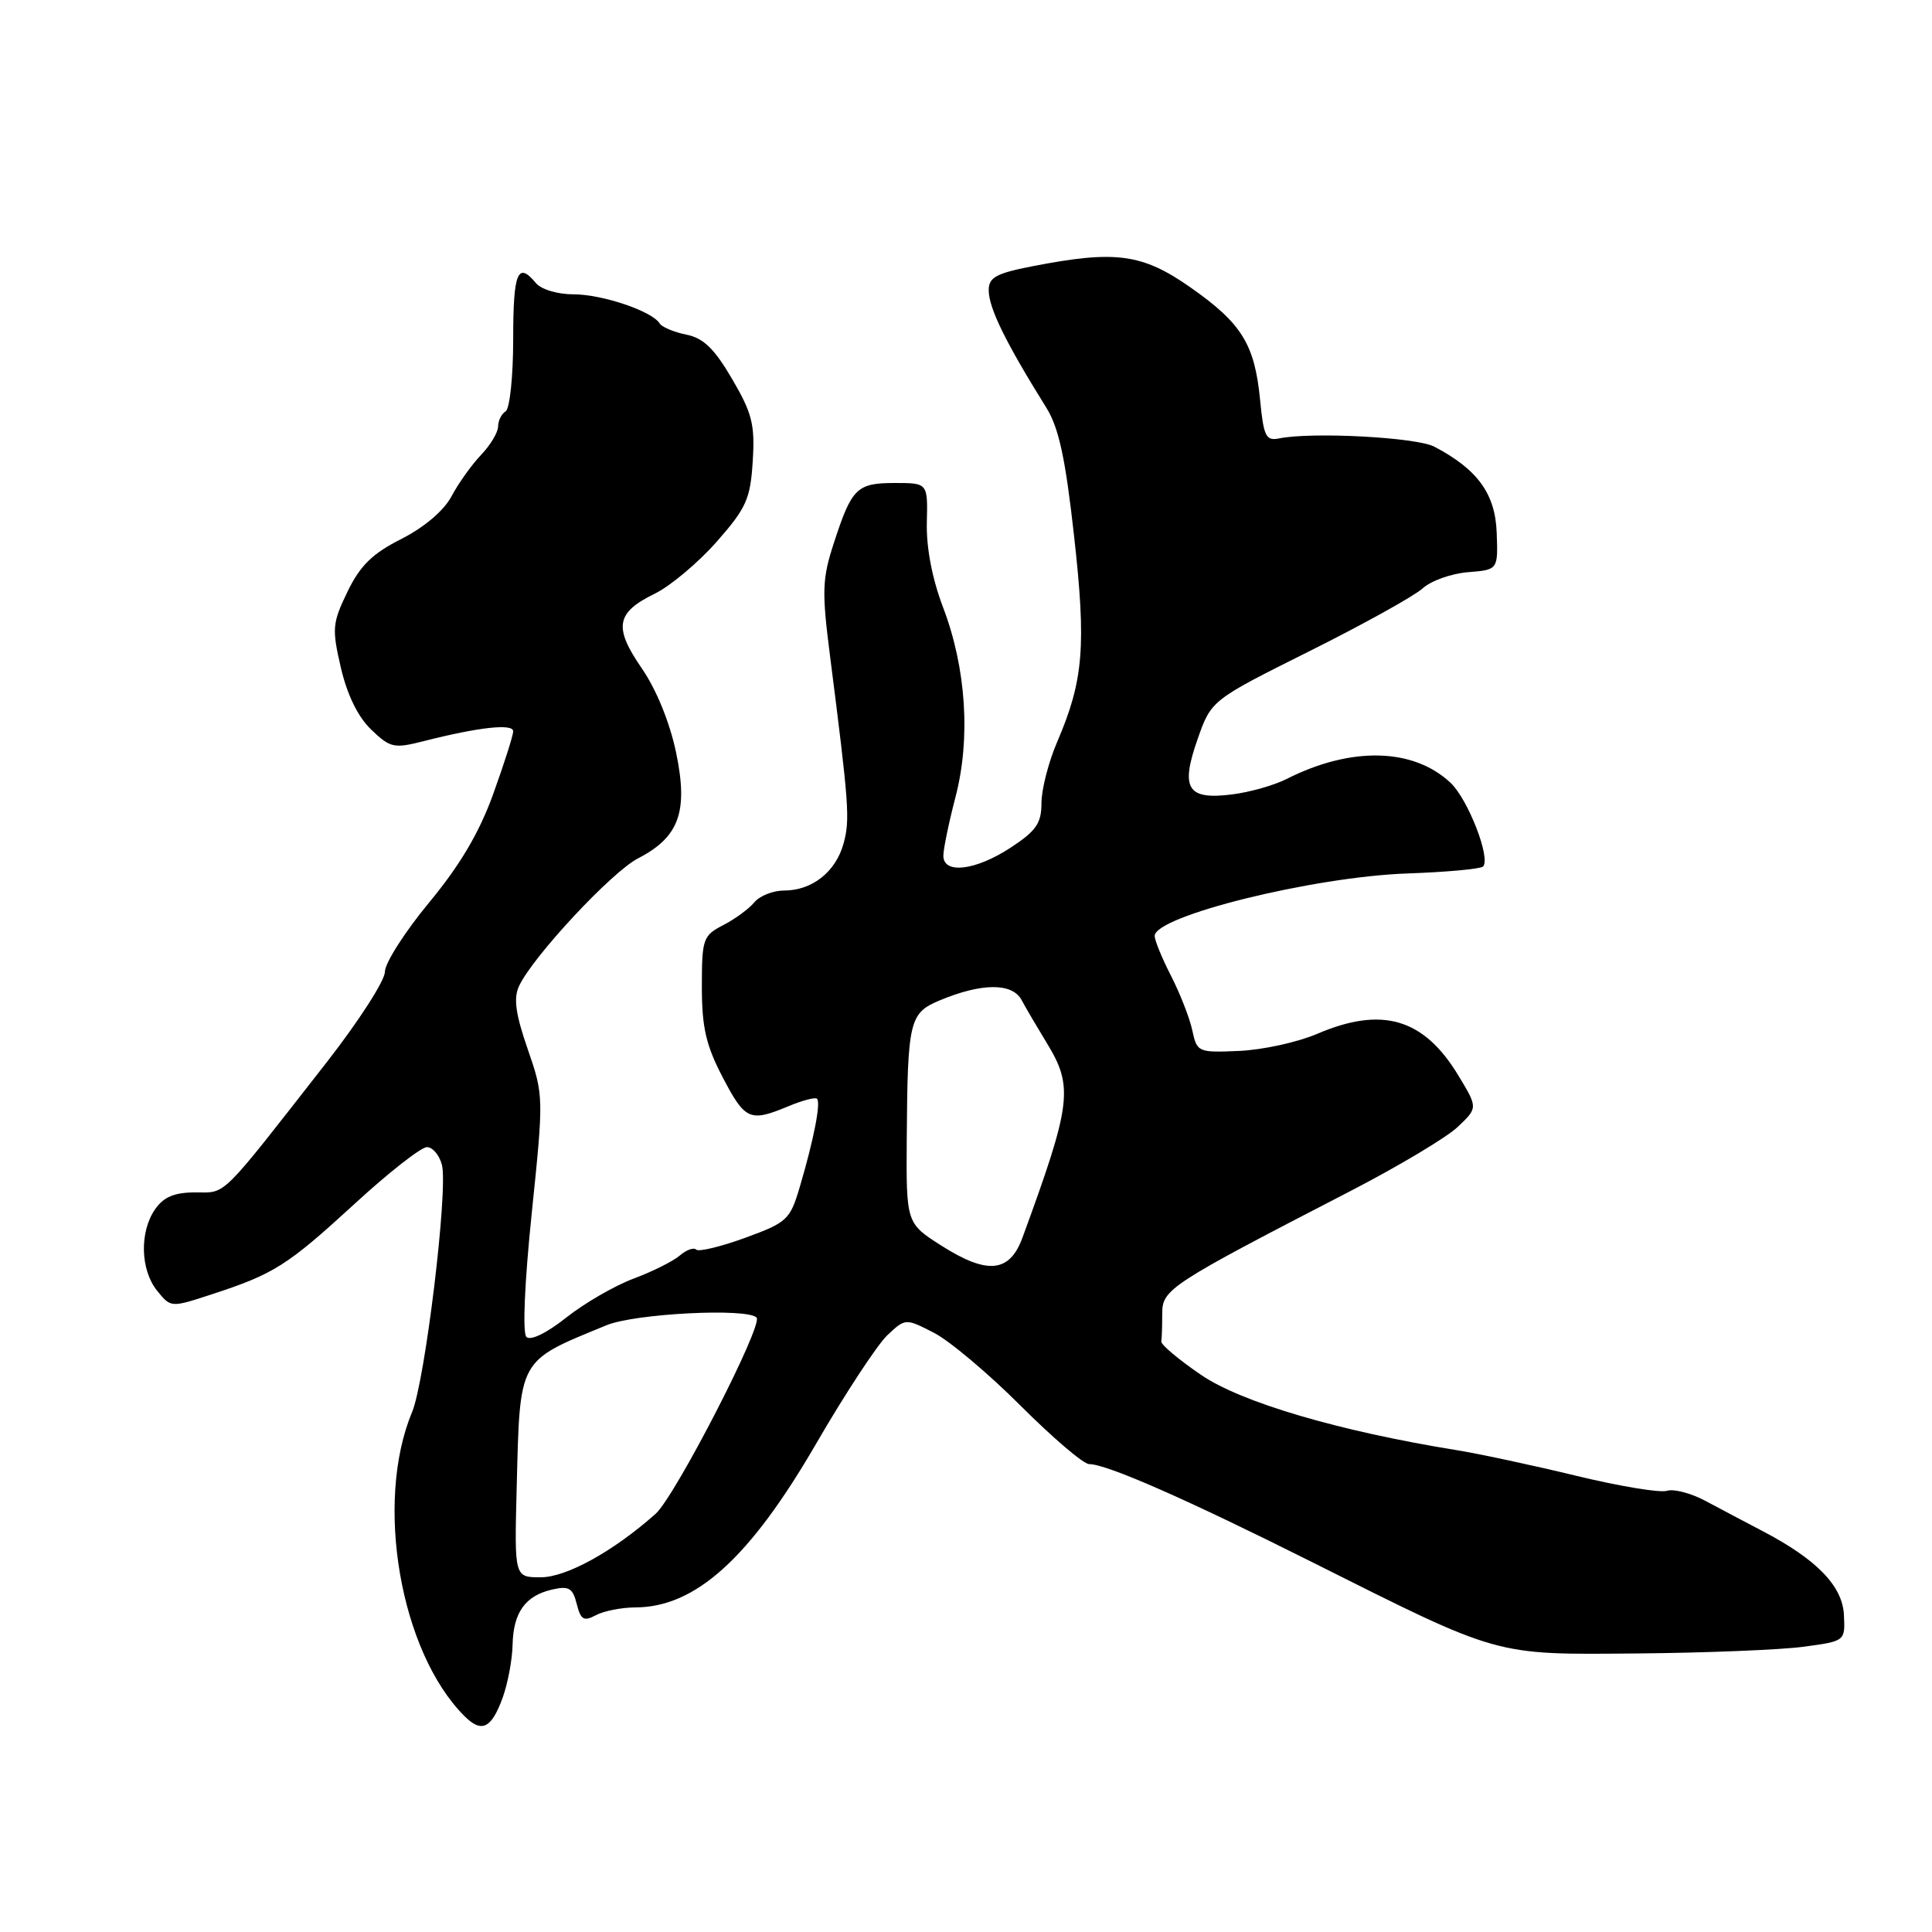 <?xml version="1.0" encoding="UTF-8" standalone="no"?>
<!DOCTYPE svg PUBLIC "-//W3C//DTD SVG 1.1//EN" "http://www.w3.org/Graphics/SVG/1.1/DTD/svg11.dtd" >
<svg xmlns="http://www.w3.org/2000/svg" xmlns:xlink="http://www.w3.org/1999/xlink" version="1.1" viewBox="0 0 256 256">
 <g >
 <path fill="currentColor"
d=" M 66.61 224.94 C 67.29 223.05 67.88 219.90 67.92 217.94 C 68.02 213.66 69.59 211.45 73.14 210.63 C 75.37 210.11 75.89 210.41 76.42 212.53 C 76.95 214.64 77.36 214.88 78.96 214.02 C 80.01 213.46 82.36 213.00 84.18 212.99 C 92.15 212.98 99.34 206.47 108.11 191.35 C 111.99 184.66 116.25 178.18 117.57 176.93 C 119.98 174.67 119.98 174.67 123.73 176.59 C 125.79 177.64 130.96 181.99 135.22 186.25 C 139.48 190.51 143.57 194.00 144.31 194.00 C 146.64 194.00 157.15 198.62 173.62 206.87 C 199.00 219.59 197.79 219.25 217.00 219.09 C 226.07 219.01 235.97 218.61 239.00 218.20 C 244.50 217.46 244.50 217.46 244.33 213.98 C 244.14 210.14 240.71 206.61 233.50 202.85 C 231.30 201.70 227.93 199.92 226.01 198.89 C 224.09 197.86 221.78 197.25 220.87 197.54 C 219.96 197.83 214.56 196.93 208.86 195.55 C 203.16 194.17 196.03 192.64 193.00 192.15 C 177.45 189.64 164.48 185.83 159.15 182.18 C 156.18 180.16 153.81 178.16 153.88 177.75 C 153.95 177.34 154.00 175.68 154.00 174.07 C 154.00 170.83 154.90 170.24 179.00 157.79 C 185.32 154.52 191.70 150.71 193.16 149.32 C 195.83 146.79 195.83 146.79 193.24 142.51 C 188.66 134.93 183.13 133.30 174.51 137.00 C 171.94 138.10 167.32 139.11 164.24 139.25 C 158.74 139.49 158.61 139.44 157.98 136.50 C 157.62 134.85 156.35 131.61 155.16 129.29 C 153.97 126.97 153.00 124.60 153.00 124.02 C 153.00 121.38 173.97 116.19 186.43 115.74 C 191.66 115.56 196.19 115.14 196.51 114.82 C 197.57 113.76 194.53 105.92 192.21 103.73 C 187.28 99.09 179.03 98.89 170.48 103.22 C 168.84 104.05 165.61 104.97 163.29 105.26 C 157.33 106.02 156.38 104.53 158.68 97.96 C 160.50 92.78 160.50 92.78 173.50 86.29 C 180.65 82.72 187.40 78.97 188.50 77.97 C 189.60 76.96 192.30 76.00 194.50 75.82 C 198.50 75.50 198.50 75.50 198.32 70.60 C 198.14 65.43 195.78 62.18 190.04 59.18 C 187.65 57.94 173.87 57.21 169.50 58.09 C 167.74 58.45 167.44 57.84 166.97 53.00 C 166.25 45.60 164.54 42.85 157.74 38.08 C 151.34 33.60 147.81 33.13 136.75 35.29 C 131.99 36.22 131.00 36.76 131.01 38.46 C 131.01 40.81 133.26 45.39 138.63 54.00 C 140.30 56.67 141.17 60.69 142.32 71.02 C 143.95 85.62 143.58 90.18 140.07 98.33 C 138.93 100.99 138.00 104.62 138.00 106.41 C 138.00 109.09 137.30 110.10 133.91 112.32 C 129.27 115.36 125.00 115.87 125.00 113.39 C 125.00 112.51 125.72 109.02 126.60 105.64 C 128.64 97.87 128.03 88.54 124.97 80.50 C 123.52 76.70 122.73 72.58 122.81 69.25 C 122.94 64.00 122.94 64.00 118.59 64.00 C 113.54 64.00 112.87 64.65 110.51 71.89 C 108.94 76.69 108.88 78.30 109.98 86.89 C 112.50 106.64 112.64 108.57 111.79 111.72 C 110.77 115.50 107.63 118.00 103.90 118.00 C 102.44 118.00 100.66 118.70 99.95 119.57 C 99.23 120.43 97.38 121.79 95.82 122.59 C 93.15 123.97 93.00 124.41 93.00 130.76 C 93.00 136.14 93.55 138.51 95.75 142.73 C 98.73 148.44 99.36 148.71 104.45 146.59 C 106.31 145.81 108.03 145.36 108.26 145.59 C 108.78 146.11 107.84 150.96 106.00 157.19 C 104.69 161.64 104.33 161.97 98.73 164.02 C 95.49 165.20 92.57 165.90 92.25 165.58 C 91.93 165.26 90.95 165.61 90.08 166.36 C 89.21 167.11 86.46 168.49 83.96 169.42 C 81.47 170.35 77.45 172.67 75.04 174.58 C 72.44 176.64 70.29 177.69 69.75 177.15 C 69.22 176.62 69.51 169.93 70.46 160.73 C 72.05 145.35 72.05 145.15 69.92 139.00 C 68.31 134.34 68.02 132.26 68.78 130.65 C 70.61 126.74 81.06 115.53 84.54 113.74 C 90.01 110.92 91.22 107.54 89.58 99.69 C 88.75 95.73 86.97 91.36 85.04 88.56 C 81.28 83.10 81.62 81.18 86.75 78.67 C 88.81 77.67 92.50 74.57 94.95 71.80 C 98.90 67.31 99.43 66.12 99.74 61.12 C 100.05 56.28 99.67 54.76 97.01 50.22 C 94.66 46.20 93.21 44.79 90.94 44.34 C 89.30 44.01 87.71 43.34 87.41 42.86 C 86.41 41.23 79.80 39.00 76.00 39.00 C 73.88 39.00 71.70 38.35 71.00 37.50 C 68.60 34.60 68.00 36.08 68.00 44.94 C 68.00 49.86 67.55 54.16 67.00 54.50 C 66.45 54.84 66.00 55.75 66.00 56.51 C 66.00 57.28 64.99 58.97 63.75 60.27 C 62.51 61.56 60.75 64.03 59.83 65.76 C 58.81 67.67 56.23 69.86 53.19 71.41 C 49.34 73.35 47.72 74.94 46.04 78.41 C 44.03 82.57 43.97 83.30 45.17 88.49 C 46.01 92.09 47.44 95.01 49.19 96.68 C 51.72 99.11 52.20 99.21 56.20 98.19 C 63.49 96.34 68.00 95.85 68.00 96.90 C 68.00 97.44 66.81 101.17 65.36 105.19 C 63.51 110.32 60.98 114.61 56.86 119.59 C 53.64 123.48 51.00 127.62 51.00 128.77 C 51.00 129.93 47.55 135.29 43.34 140.69 C 28.99 159.06 30.06 158.00 25.89 158.00 C 23.12 158.00 21.70 158.59 20.56 160.22 C 18.47 163.21 18.59 168.27 20.82 171.03 C 22.64 173.28 22.64 173.28 28.07 171.50 C 36.32 168.81 38.07 167.69 46.96 159.54 C 51.47 155.39 55.80 152.00 56.57 152.00 C 57.33 152.00 58.23 153.07 58.56 154.37 C 59.39 157.68 56.33 182.97 54.60 187.12 C 49.61 199.06 53.02 218.87 61.53 227.38 C 63.82 229.68 65.12 229.05 66.61 224.94 Z  M 68.46 197.25 C 68.91 179.79 68.53 180.47 80.37 175.60 C 84.12 174.05 98.96 173.29 100.25 174.58 C 101.18 175.51 89.46 198.29 86.86 200.60 C 81.28 205.56 75.05 209.00 71.65 209.00 C 68.16 209.00 68.16 209.00 68.46 197.25 Z  M 124.78 165.08 C 120.07 162.09 120.07 162.09 120.15 150.79 C 120.26 135.27 120.50 134.23 124.51 132.56 C 130.08 130.23 134.12 130.21 135.36 132.50 C 135.95 133.60 137.47 136.18 138.72 138.23 C 142.26 144.02 141.98 146.27 135.48 164.00 C 133.78 168.63 130.85 168.93 124.78 165.08 Z "/>
</g>
</svg>